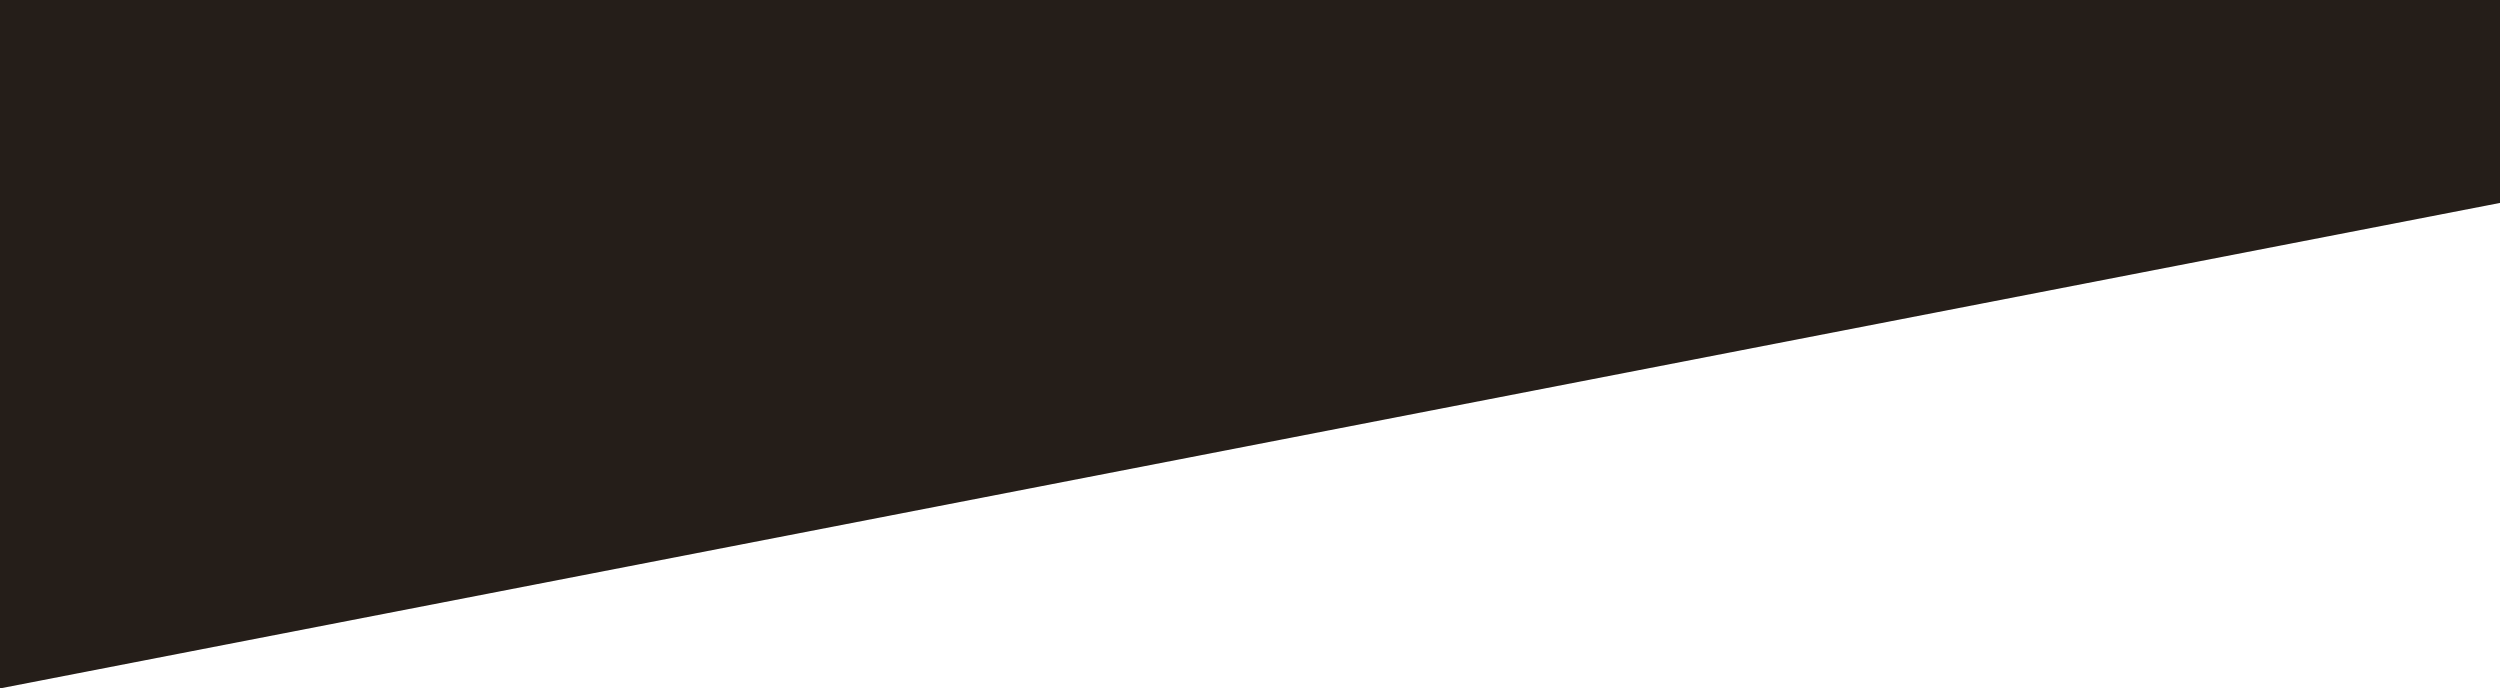<?xml version="1.0" encoding="utf-8"?>
<!-- Generator: Adobe Illustrator 16.0.0, SVG Export Plug-In . SVG Version: 6.00 Build 0)  -->
<!DOCTYPE svg PUBLIC "-//W3C//DTD SVG 1.1//EN" "http://www.w3.org/Graphics/SVG/1.1/DTD/svg11.dtd">
<svg version="1.1" id="Layer_1" xmlns="http://www.w3.org/2000/svg" xmlns:xlink="http://www.w3.org/1999/xlink" x="0px" y="0px"
	 width="770.928px" height="212.287px" viewBox="0 0 770.928 212.287" enable-background="new 0 0 770.928 212.287"
	 xml:space="preserve">
<g id="Layer_1_1_">
	<polygon fill="#251E19" points="0,212.287 0,-0.001 770.928,-0.001 770.928,62.578 	"/>
</g>
<g id="Layer_2" display="none">
	<path id="footer" display="inline" fill="#B24934" d="M0,57.458h3995.271v48.022H0V57.458z"/>
	<path display="inline" fill="#B8B69B" d="M4006.711,57.118H0l0,0L4006.711-1.001V57.118z"/>
	<path display="inline" fill="#B8B69B" d="M0,164.316l4006.711-58.522l0,0H0V164.316z"/>
</g>
</svg>
